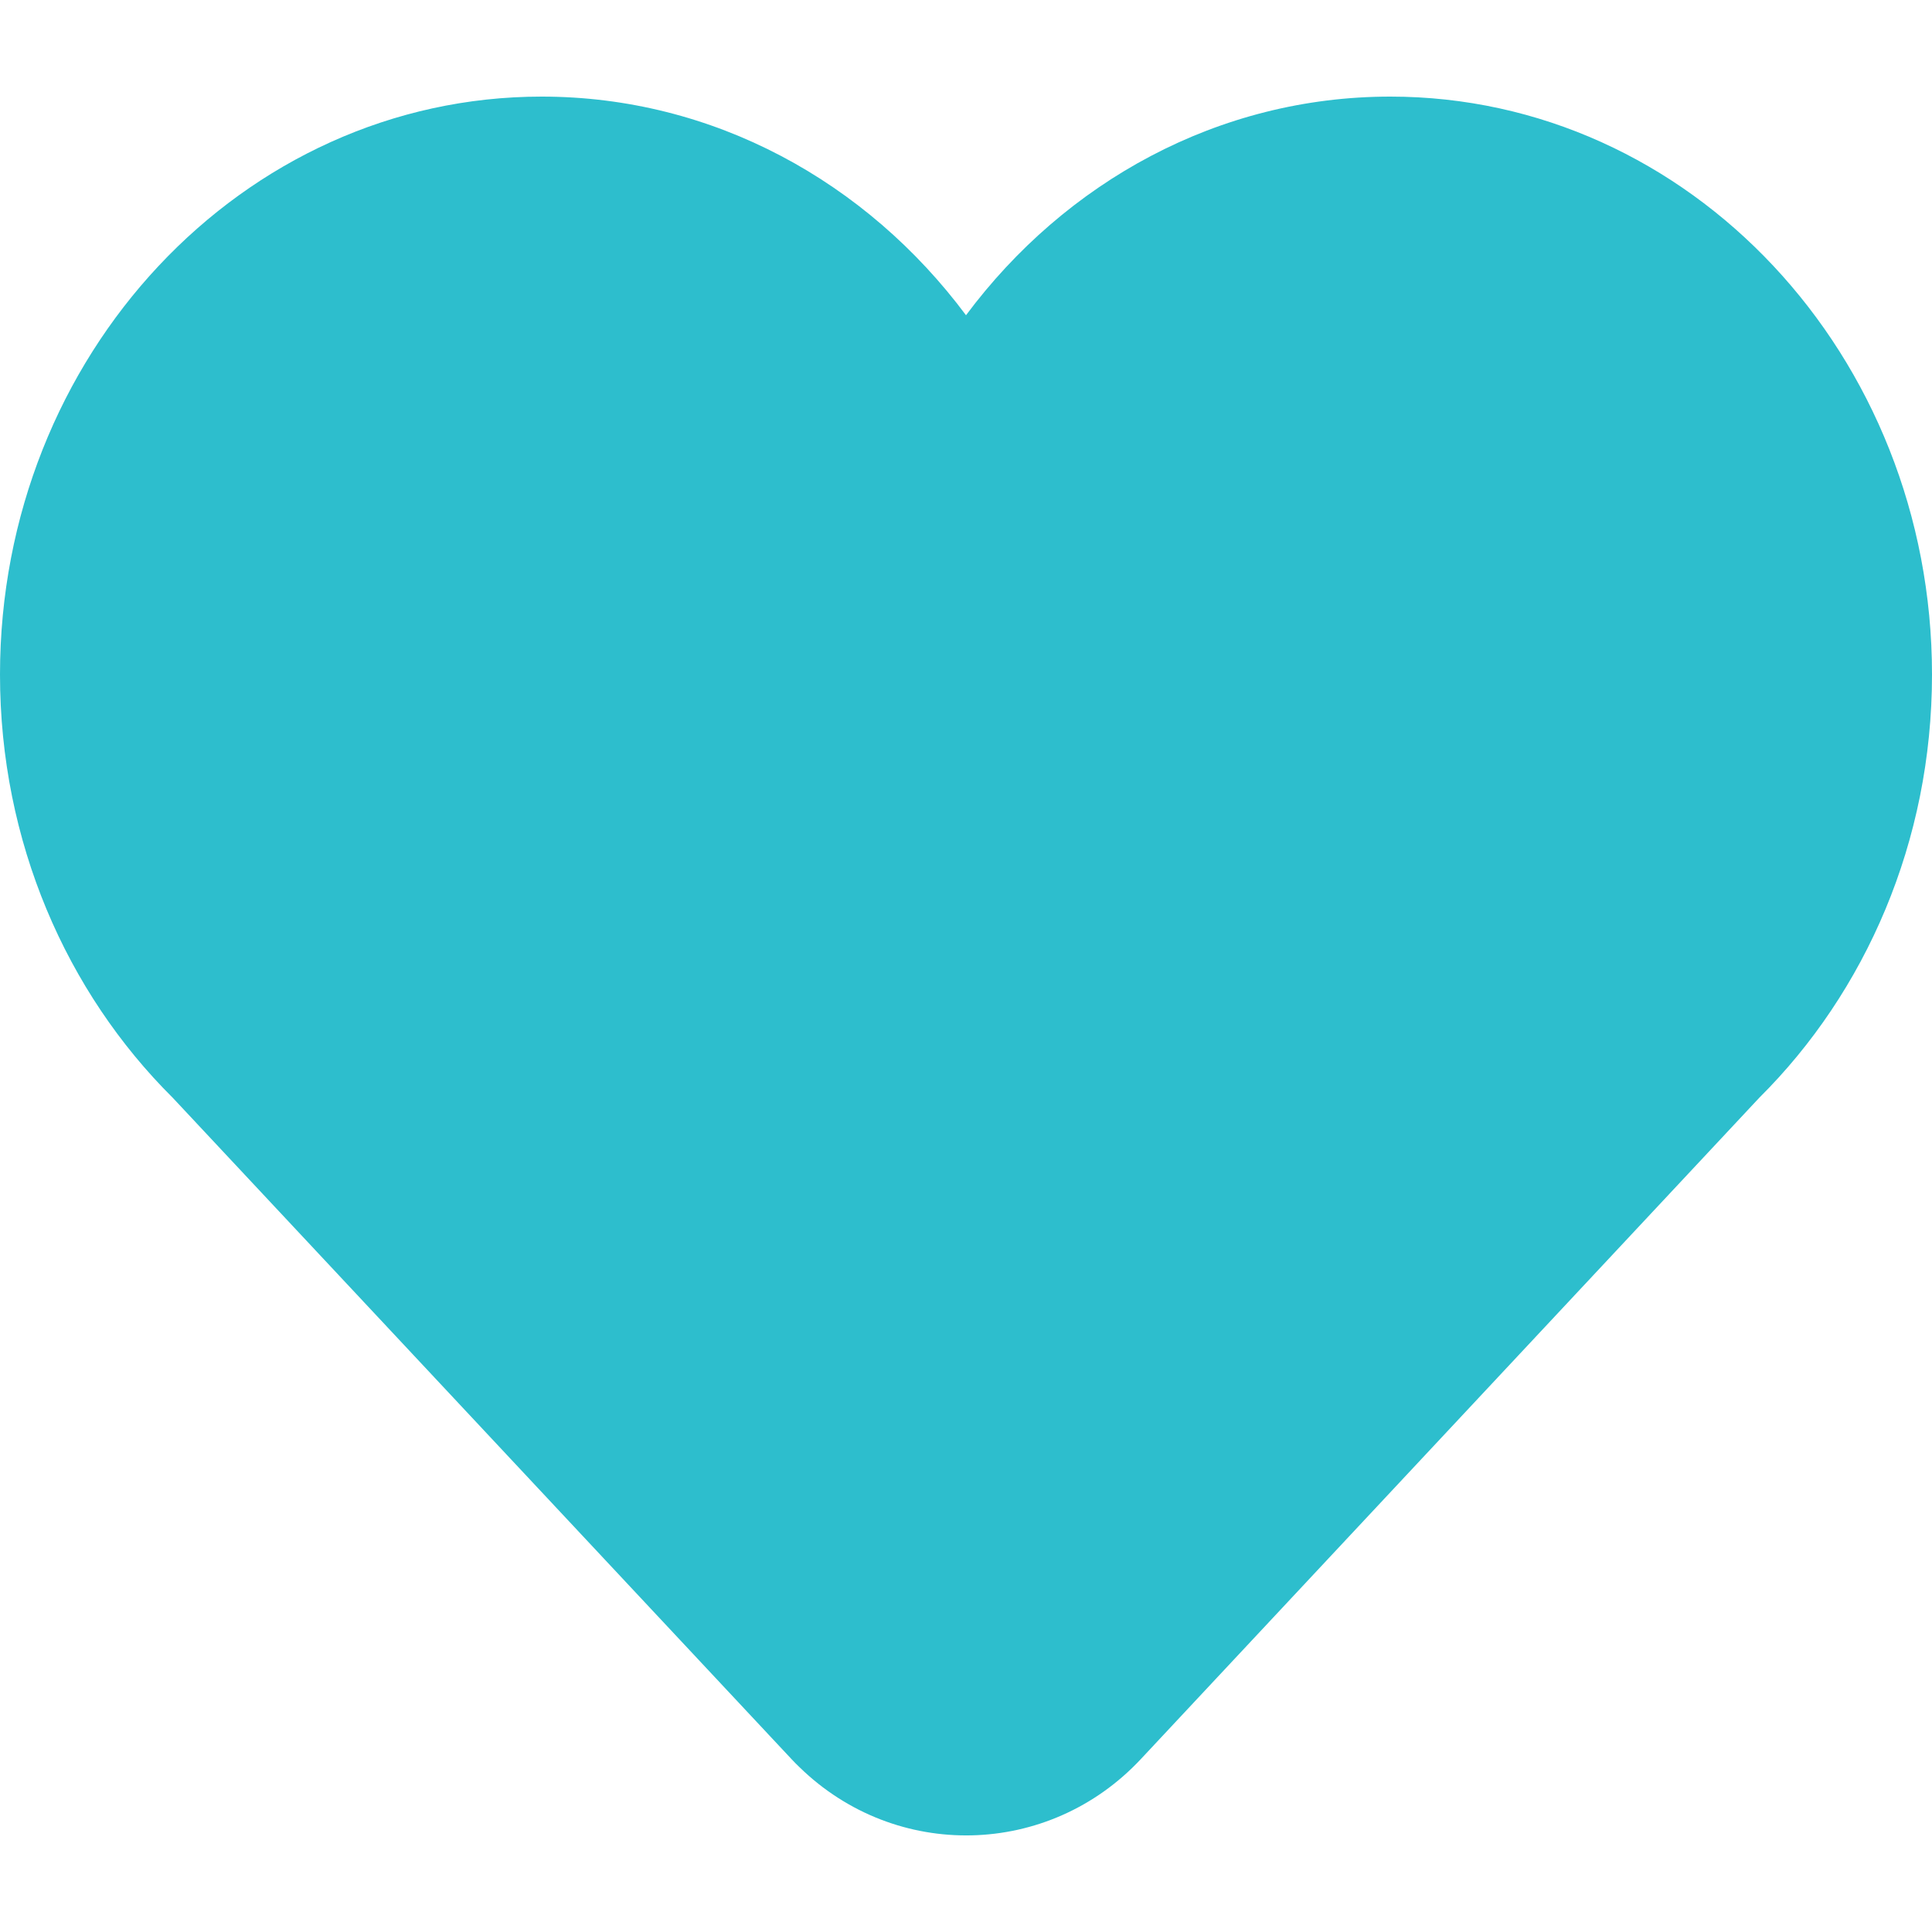 <svg width="24" height="24" viewBox="0 0 24 24" fill="none" xmlns="http://www.w3.org/2000/svg">
<path fill-rule="evenodd" clip-rule="evenodd" d="M0 8.38C0 4.414 3.013 1.2 6.729 1.2C8.864 1.2 10.767 2.261 12 3.916C13.233 2.261 15.136 1.2 17.271 1.2C20.987 1.2 24 4.414 24 8.38C24 10.455 23.174 12.325 21.855 13.636L14.172 21.852C13.028 23.076 11.129 23.121 9.931 21.952C9.897 21.92 9.865 21.887 9.833 21.853L2.147 13.638C0.826 12.327 0 10.456 0 8.38Z" fill="#2DBECD"/>
</svg>

